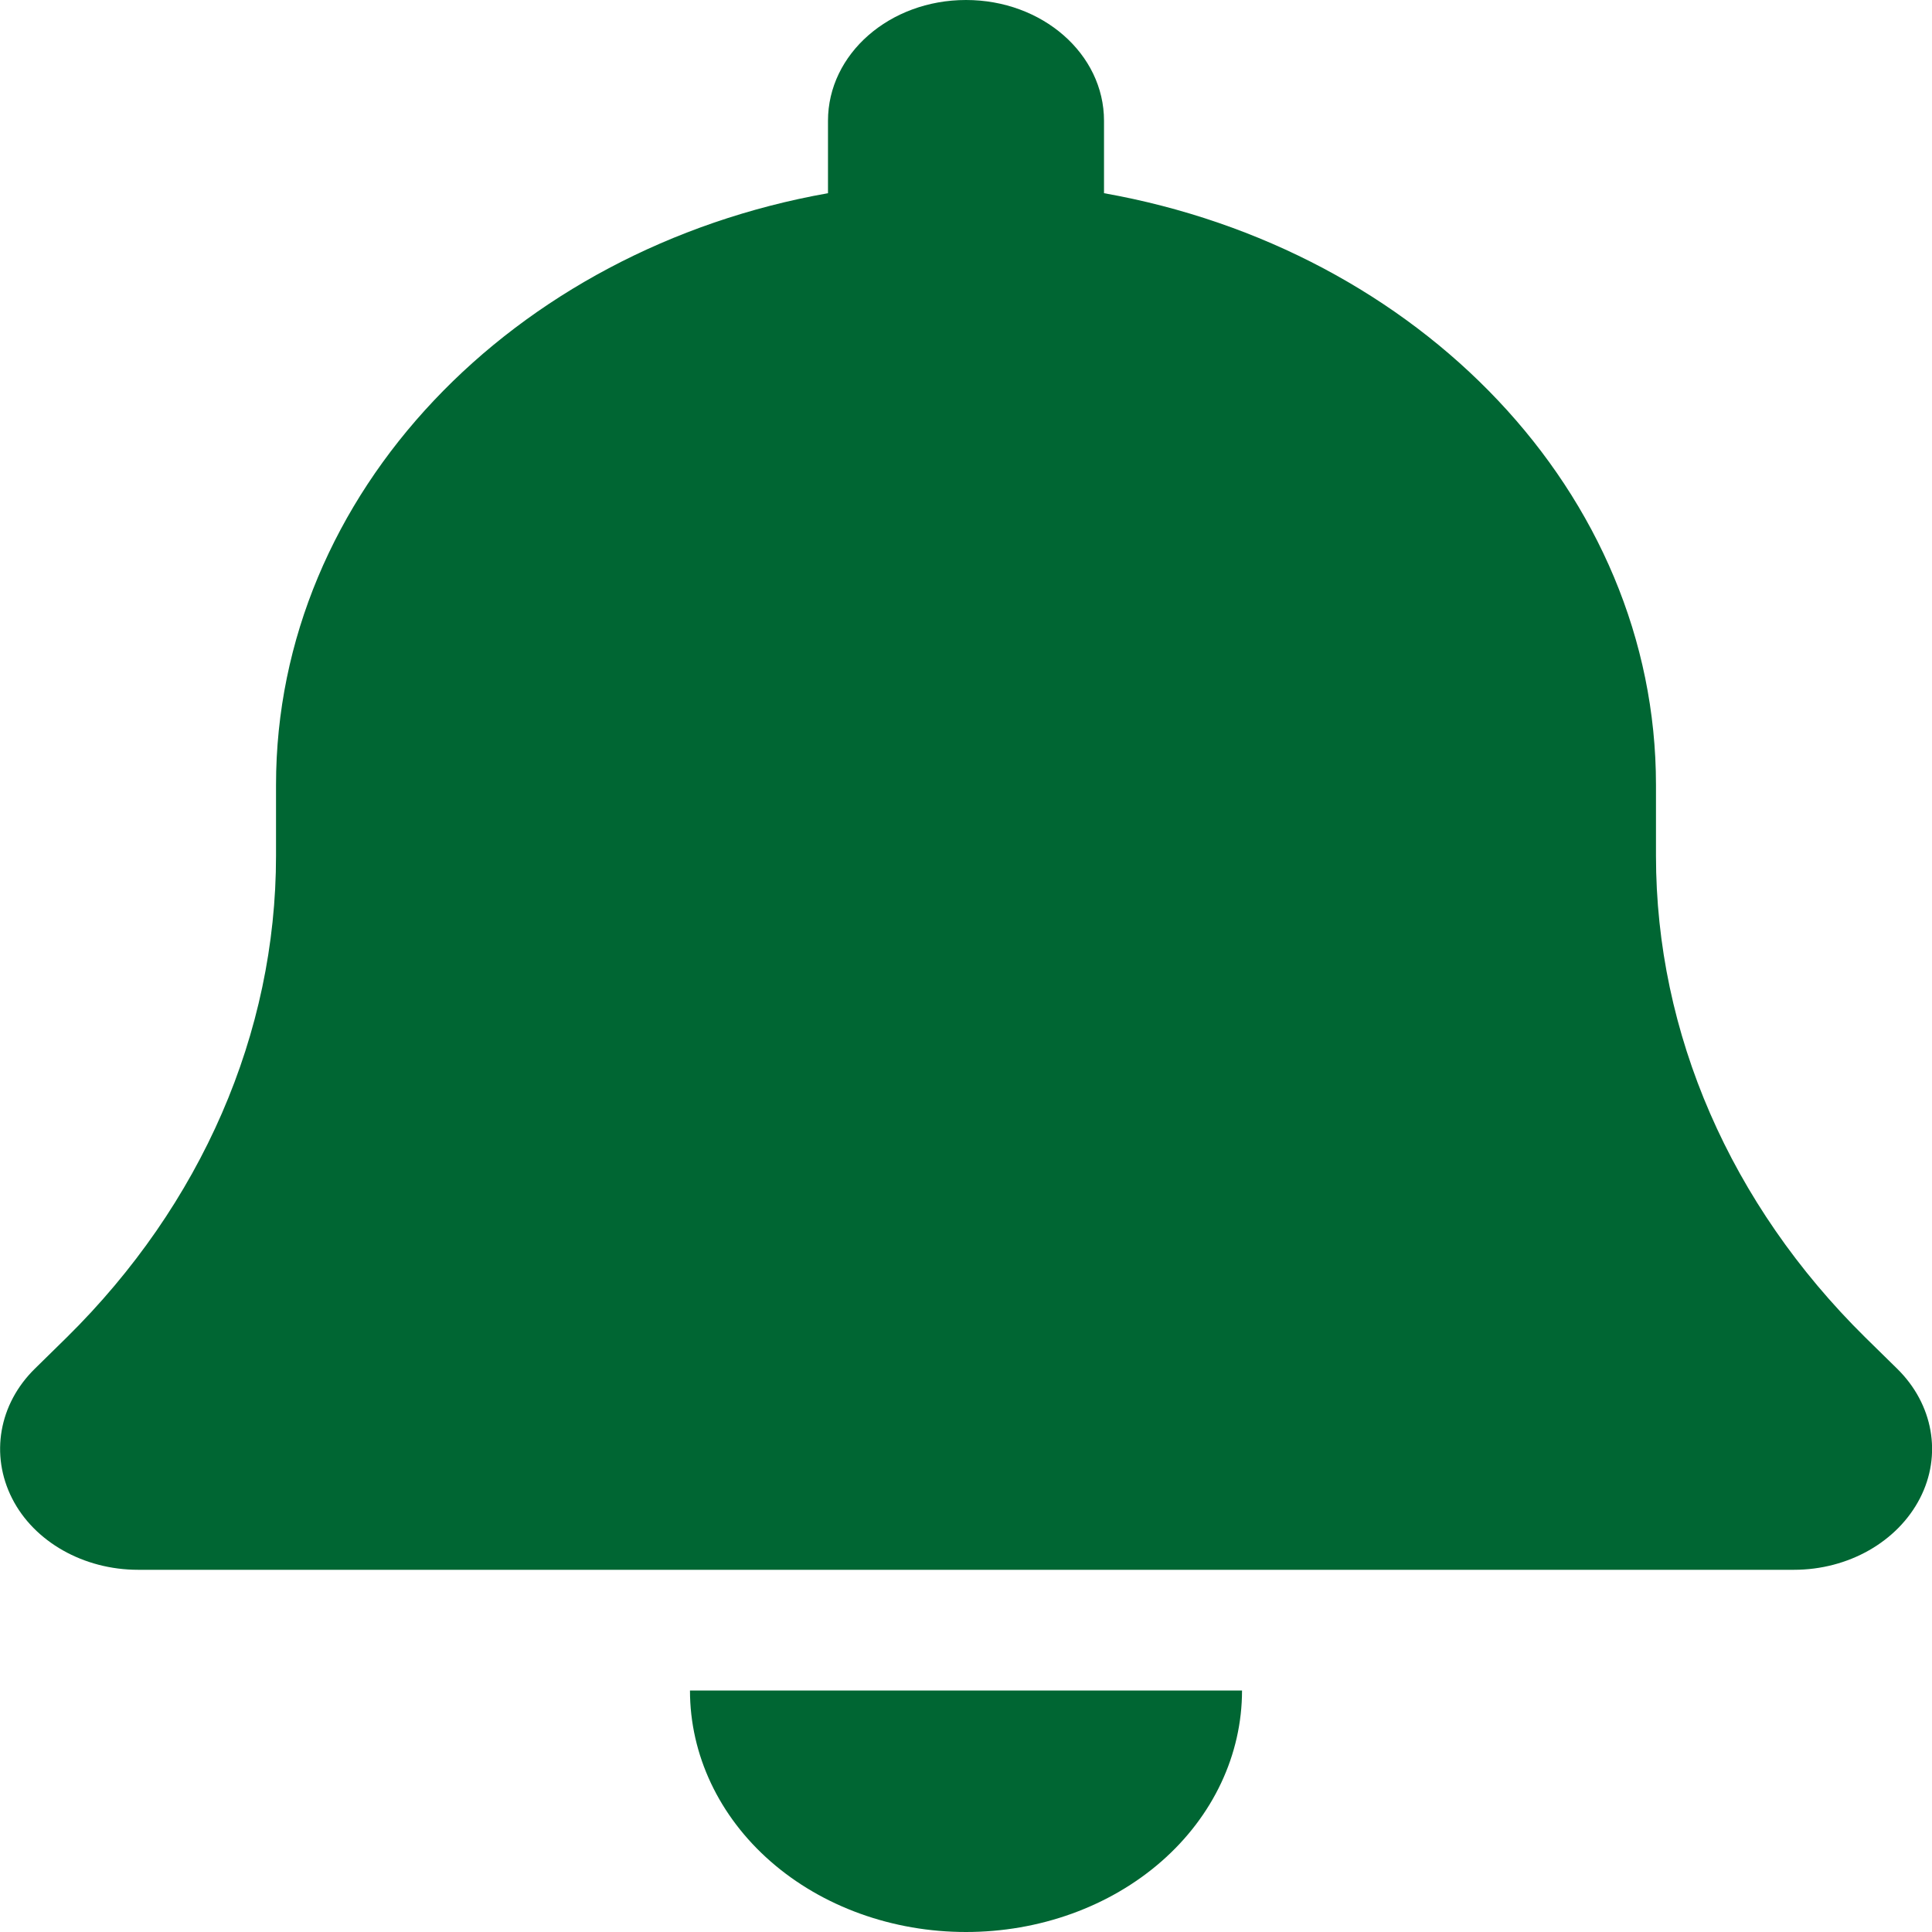 <svg width="23" height="23" viewBox="0 0 23 23" fill="none" xmlns="http://www.w3.org/2000/svg">
<g clip-path="url(#clip0_63_62)">
<path d="M11.5 0C10.591 0 9.857 0.642 9.857 1.438V2.3C6.109 2.965 3.286 5.867 3.286 9.344V10.188C3.286 12.3 2.398 14.339 0.796 15.92L0.416 16.293C-0.015 16.715 -0.118 17.322 0.144 17.838C0.406 18.355 0.996 18.688 1.643 18.688H21.357C22.004 18.688 22.589 18.355 22.856 17.838C23.123 17.322 23.015 16.715 22.584 16.293L22.204 15.92C20.602 14.339 19.714 12.304 19.714 10.188V9.344C19.714 5.867 16.891 2.965 13.143 2.3V1.438C13.143 0.642 12.409 0 11.5 0ZM13.826 22.16C14.442 21.621 14.786 20.889 14.786 20.125H11.5H8.214C8.214 20.889 8.558 21.621 9.174 22.16C9.79 22.699 10.627 23 11.5 23C12.373 23 13.21 22.699 13.826 22.16Z" fill="#006633"/>
</g>
<defs>
<clipPath id="clip0_63_62">
<rect width="23" height="23" fill="white"/>
</clipPath>
</defs>
</svg>
